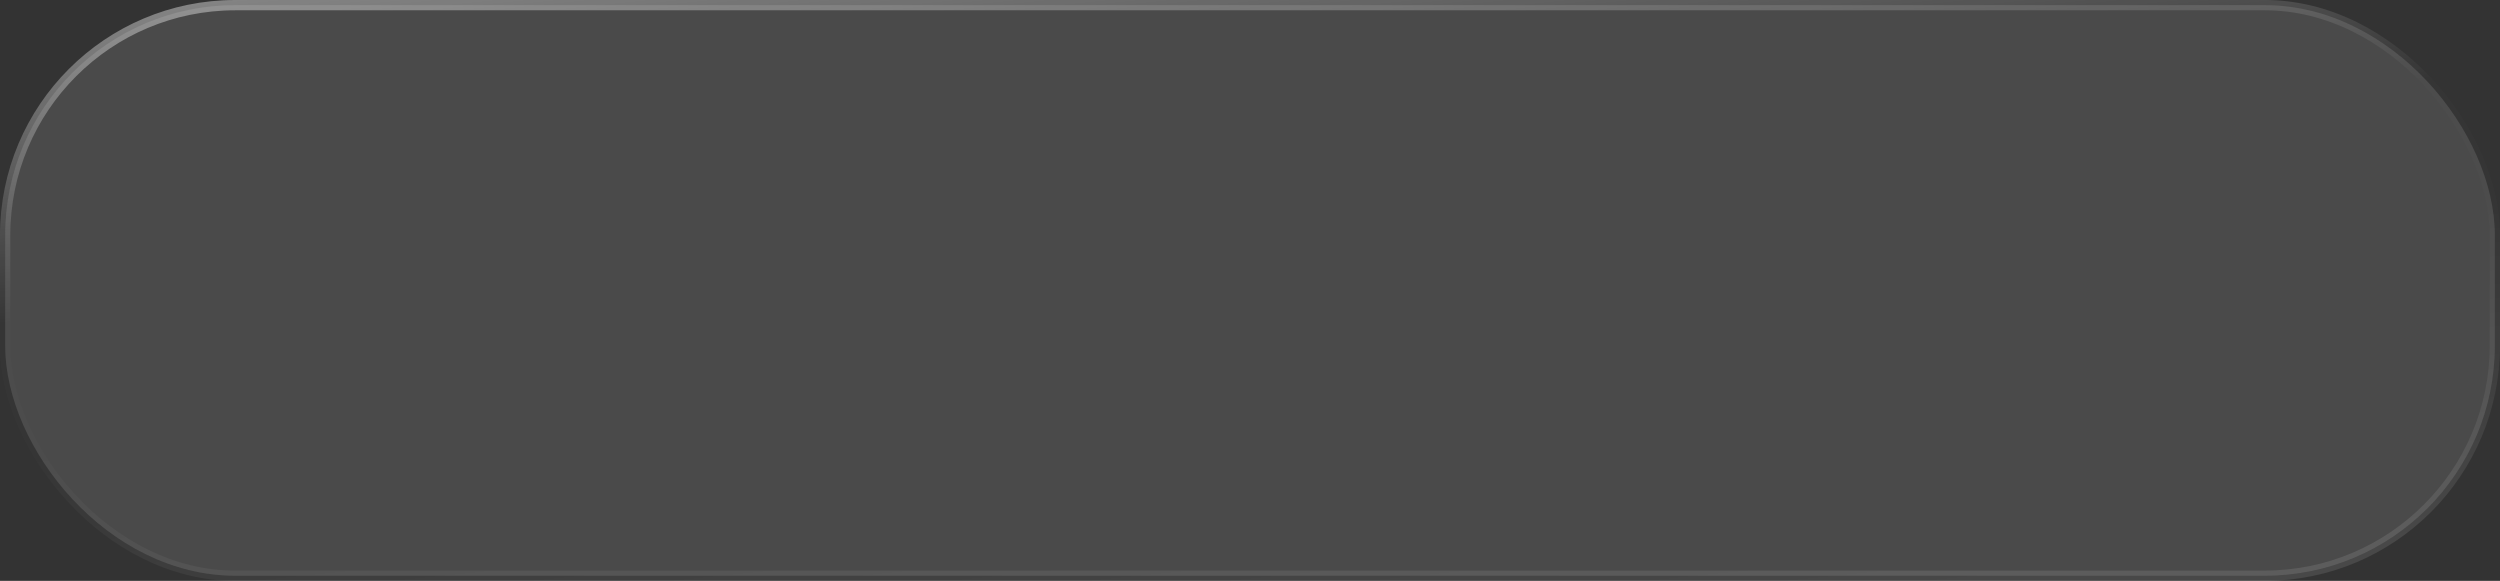 <svg width="340" height="79" viewBox="0 0 340 79" fill="none" xmlns="http://www.w3.org/2000/svg">
<rect x="0" y="0" width="340" height="79" fill="#333333" stroke="none"/>
<rect x="0.7" y="0.7" width="338.6" height="77.6" rx="31.3" fill="#808080" fill-opacity="0.3" style="mix-blend-mode:luminosity"/>
<rect x="0.7" y="0.7" width="338.6" height="77.6" rx="31.3" stroke="url(#paint0_linear_1061_5359)" stroke-width="1.4"/>
<defs>
<linearGradient id="paint0_linear_1061_5359" x1="23.819" y1="-1.75158e-05" x2="34.109" y2="101.96" gradientUnits="userSpaceOnUse">
<stop stop-color="white" stop-opacity="0.4"/>
<stop offset="0.406" stop-color="white" stop-opacity="0.01"/>
<stop offset="0.574" stop-color="white" stop-opacity="0.01"/>
<stop offset="1" stop-color="white" stop-opacity="0.1"/>
</linearGradient>
</defs>
</svg>
